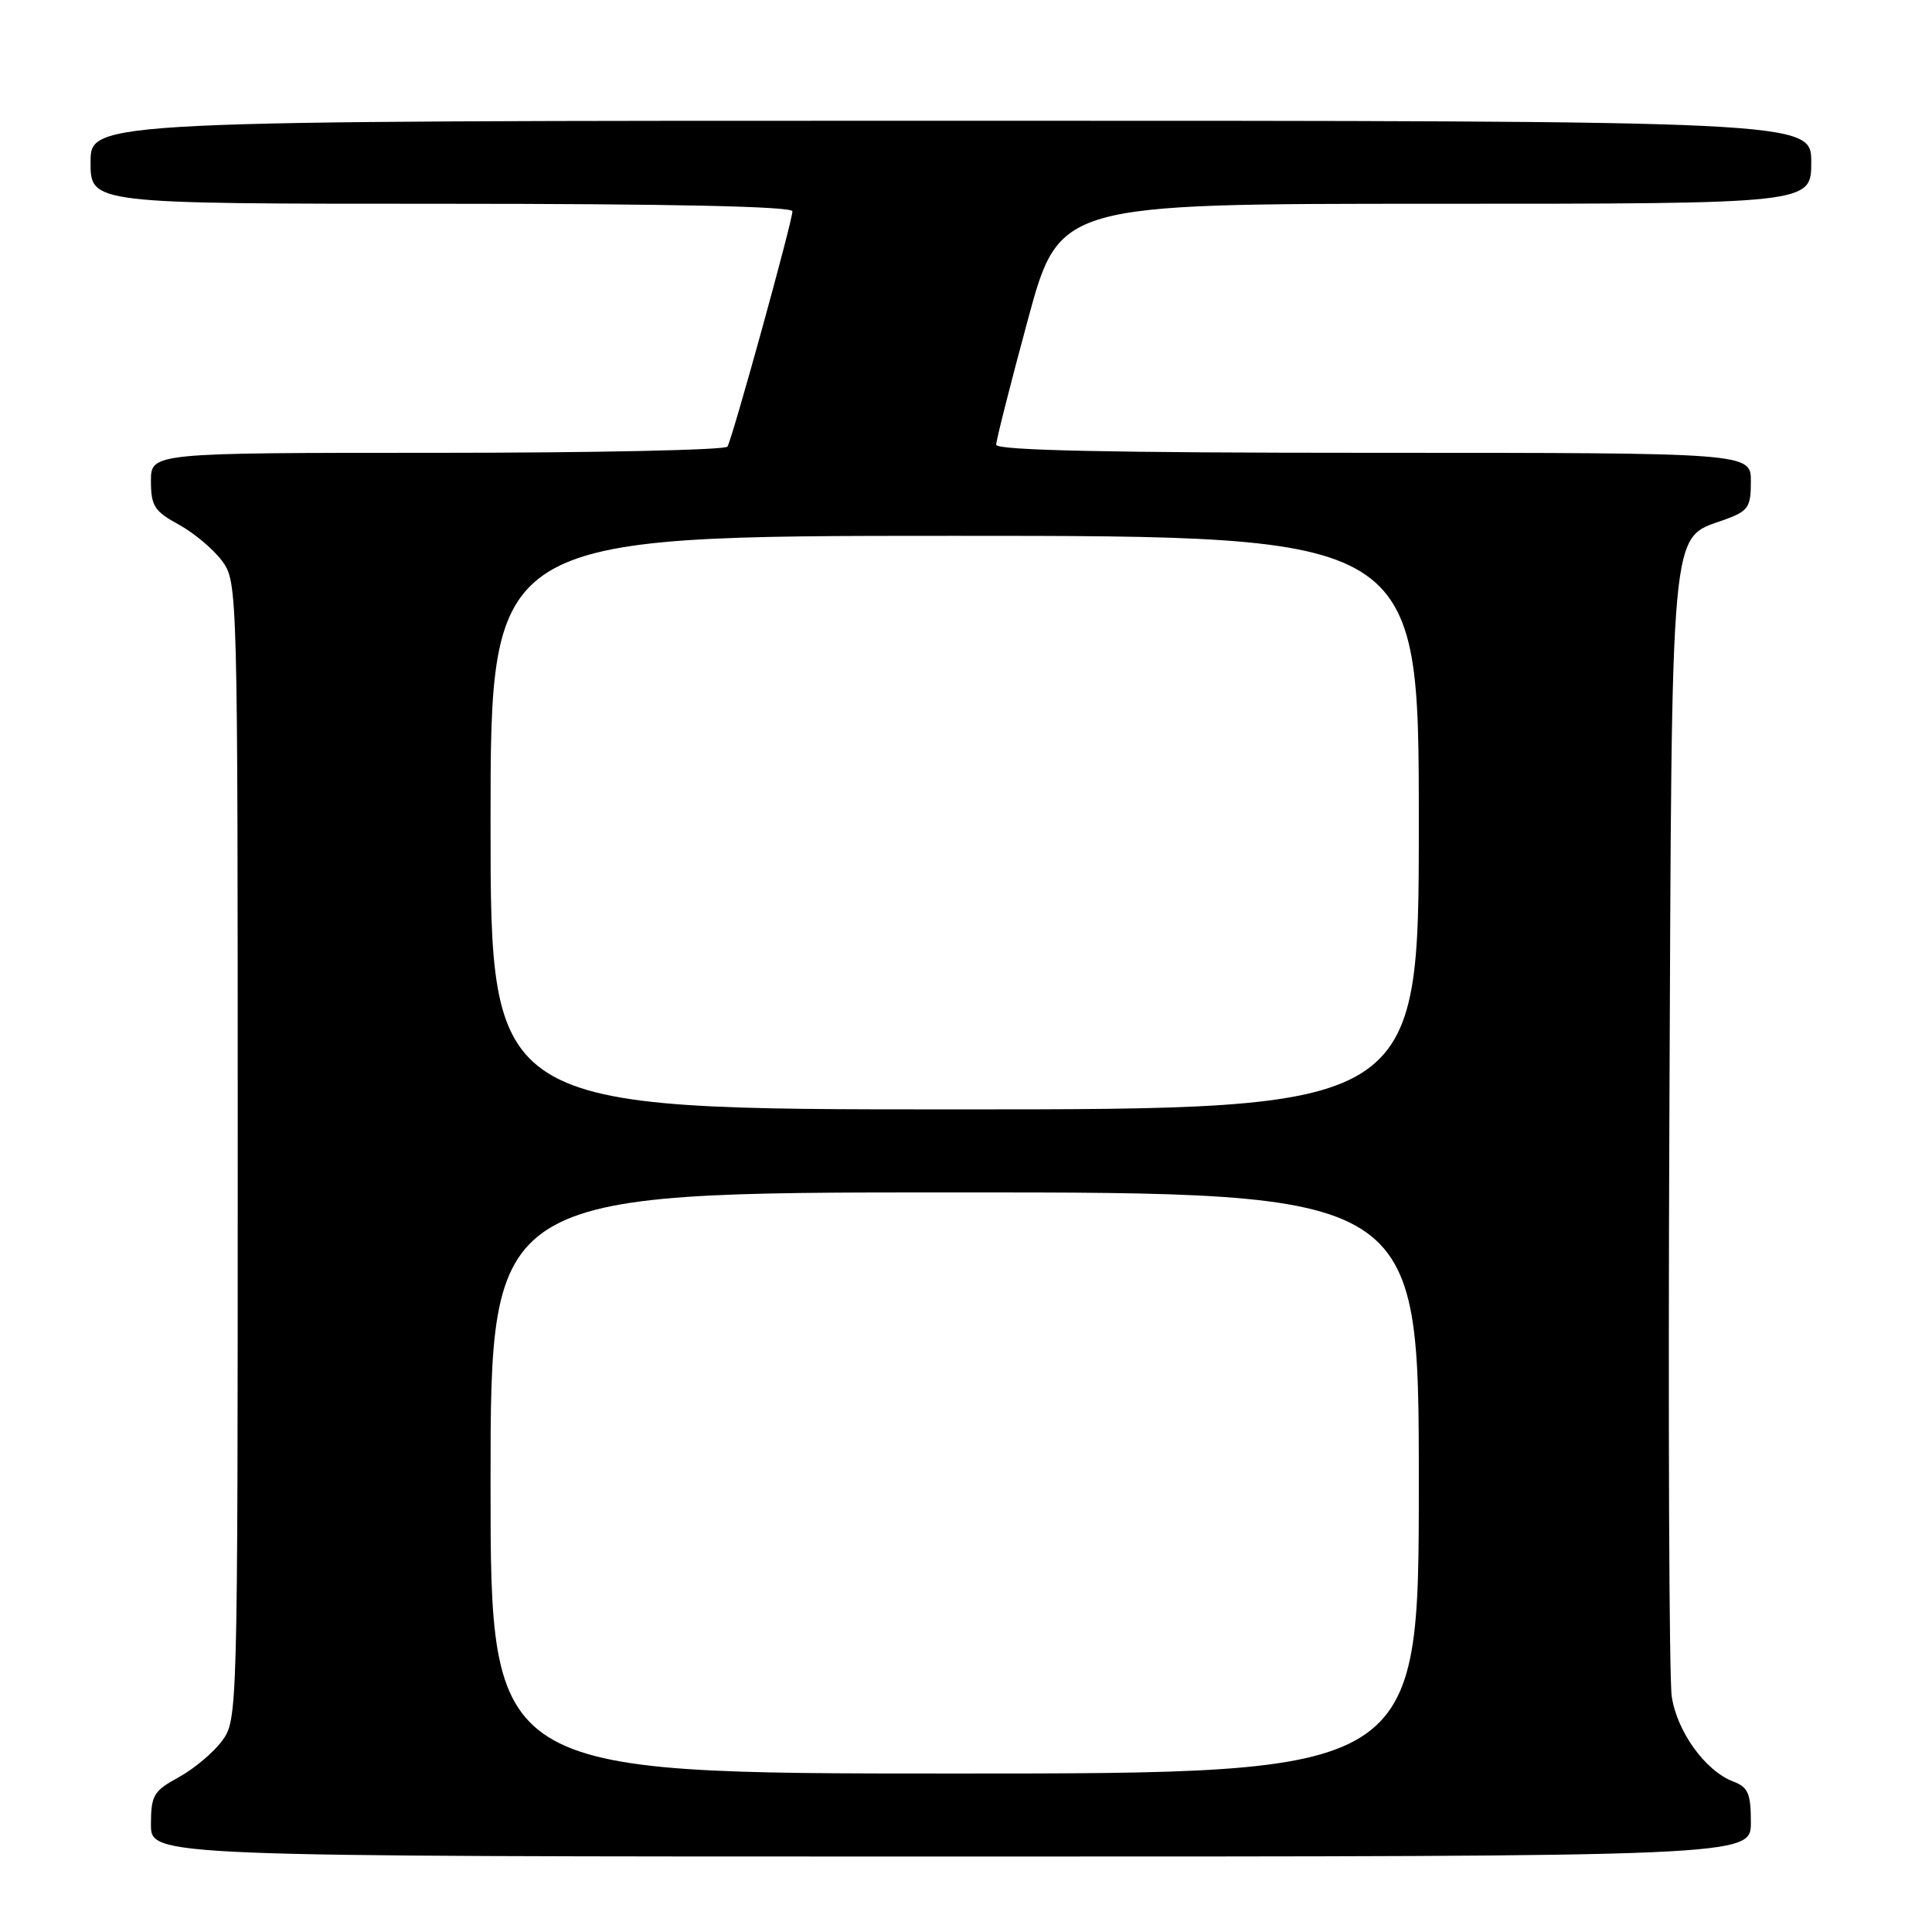 <?xml version="1.0" encoding="UTF-8" standalone="no"?>
<!DOCTYPE svg PUBLIC "-//W3C//DTD SVG 1.1//EN" "http://www.w3.org/Graphics/SVG/1.1/DTD/svg11.dtd" >
<svg xmlns="http://www.w3.org/2000/svg" xmlns:xlink="http://www.w3.org/1999/xlink" version="1.1" viewBox="0 0 256 256">
 <g >
 <path fill="currentColor"
d=" M 232.00 241.48 C 232.00 237.65 231.64 236.81 229.66 236.06 C 225.96 234.66 222.18 229.40 221.51 224.75 C 221.17 222.41 221.03 188.10 221.20 148.50 C 221.54 67.98 221.21 71.50 228.49 68.87 C 231.66 67.72 232.00 67.24 232.00 63.80 C 232.00 60.00 232.00 60.00 182.00 60.00 C 147.13 60.00 132.00 59.68 132.00 58.93 C 132.00 58.34 133.88 50.92 136.18 42.43 C 140.36 27.00 140.36 27.00 190.18 27.00 C 240.00 27.00 240.00 27.00 240.00 21.50 C 240.00 16.00 240.00 16.00 126.00 16.00 C 12.00 16.00 12.00 16.00 12.00 21.50 C 12.00 27.00 12.00 27.00 58.50 27.00 C 88.94 27.00 105.00 27.35 105.00 28.00 C 105.00 29.32 97.05 58.11 96.39 59.18 C 96.11 59.63 78.81 60.00 57.94 60.00 C 20.00 60.00 20.00 60.00 20.00 63.75 C 20.01 67.04 20.46 67.75 23.67 69.50 C 25.69 70.60 28.27 72.77 29.42 74.32 C 31.48 77.12 31.50 77.74 31.50 152.50 C 31.50 227.26 31.48 227.88 29.42 230.68 C 28.27 232.23 25.69 234.40 23.67 235.50 C 20.34 237.32 20.01 237.89 20.00 241.75 C 20.00 246.00 20.00 246.00 126.00 246.00 C 232.00 246.00 232.00 246.00 232.00 241.48 Z  M 65.00 196.50 C 65.00 158.00 65.00 158.00 126.50 158.00 C 188.00 158.00 188.00 158.00 188.00 196.50 C 188.00 235.00 188.00 235.00 126.50 235.00 C 65.00 235.00 65.00 235.00 65.00 196.50 Z  M 65.00 109.00 C 65.00 71.00 65.00 71.00 126.50 71.00 C 188.00 71.00 188.00 71.00 188.00 109.00 C 188.00 147.00 188.00 147.00 126.50 147.00 C 65.00 147.00 65.00 147.00 65.00 109.00 Z "/>
</g>
</svg>